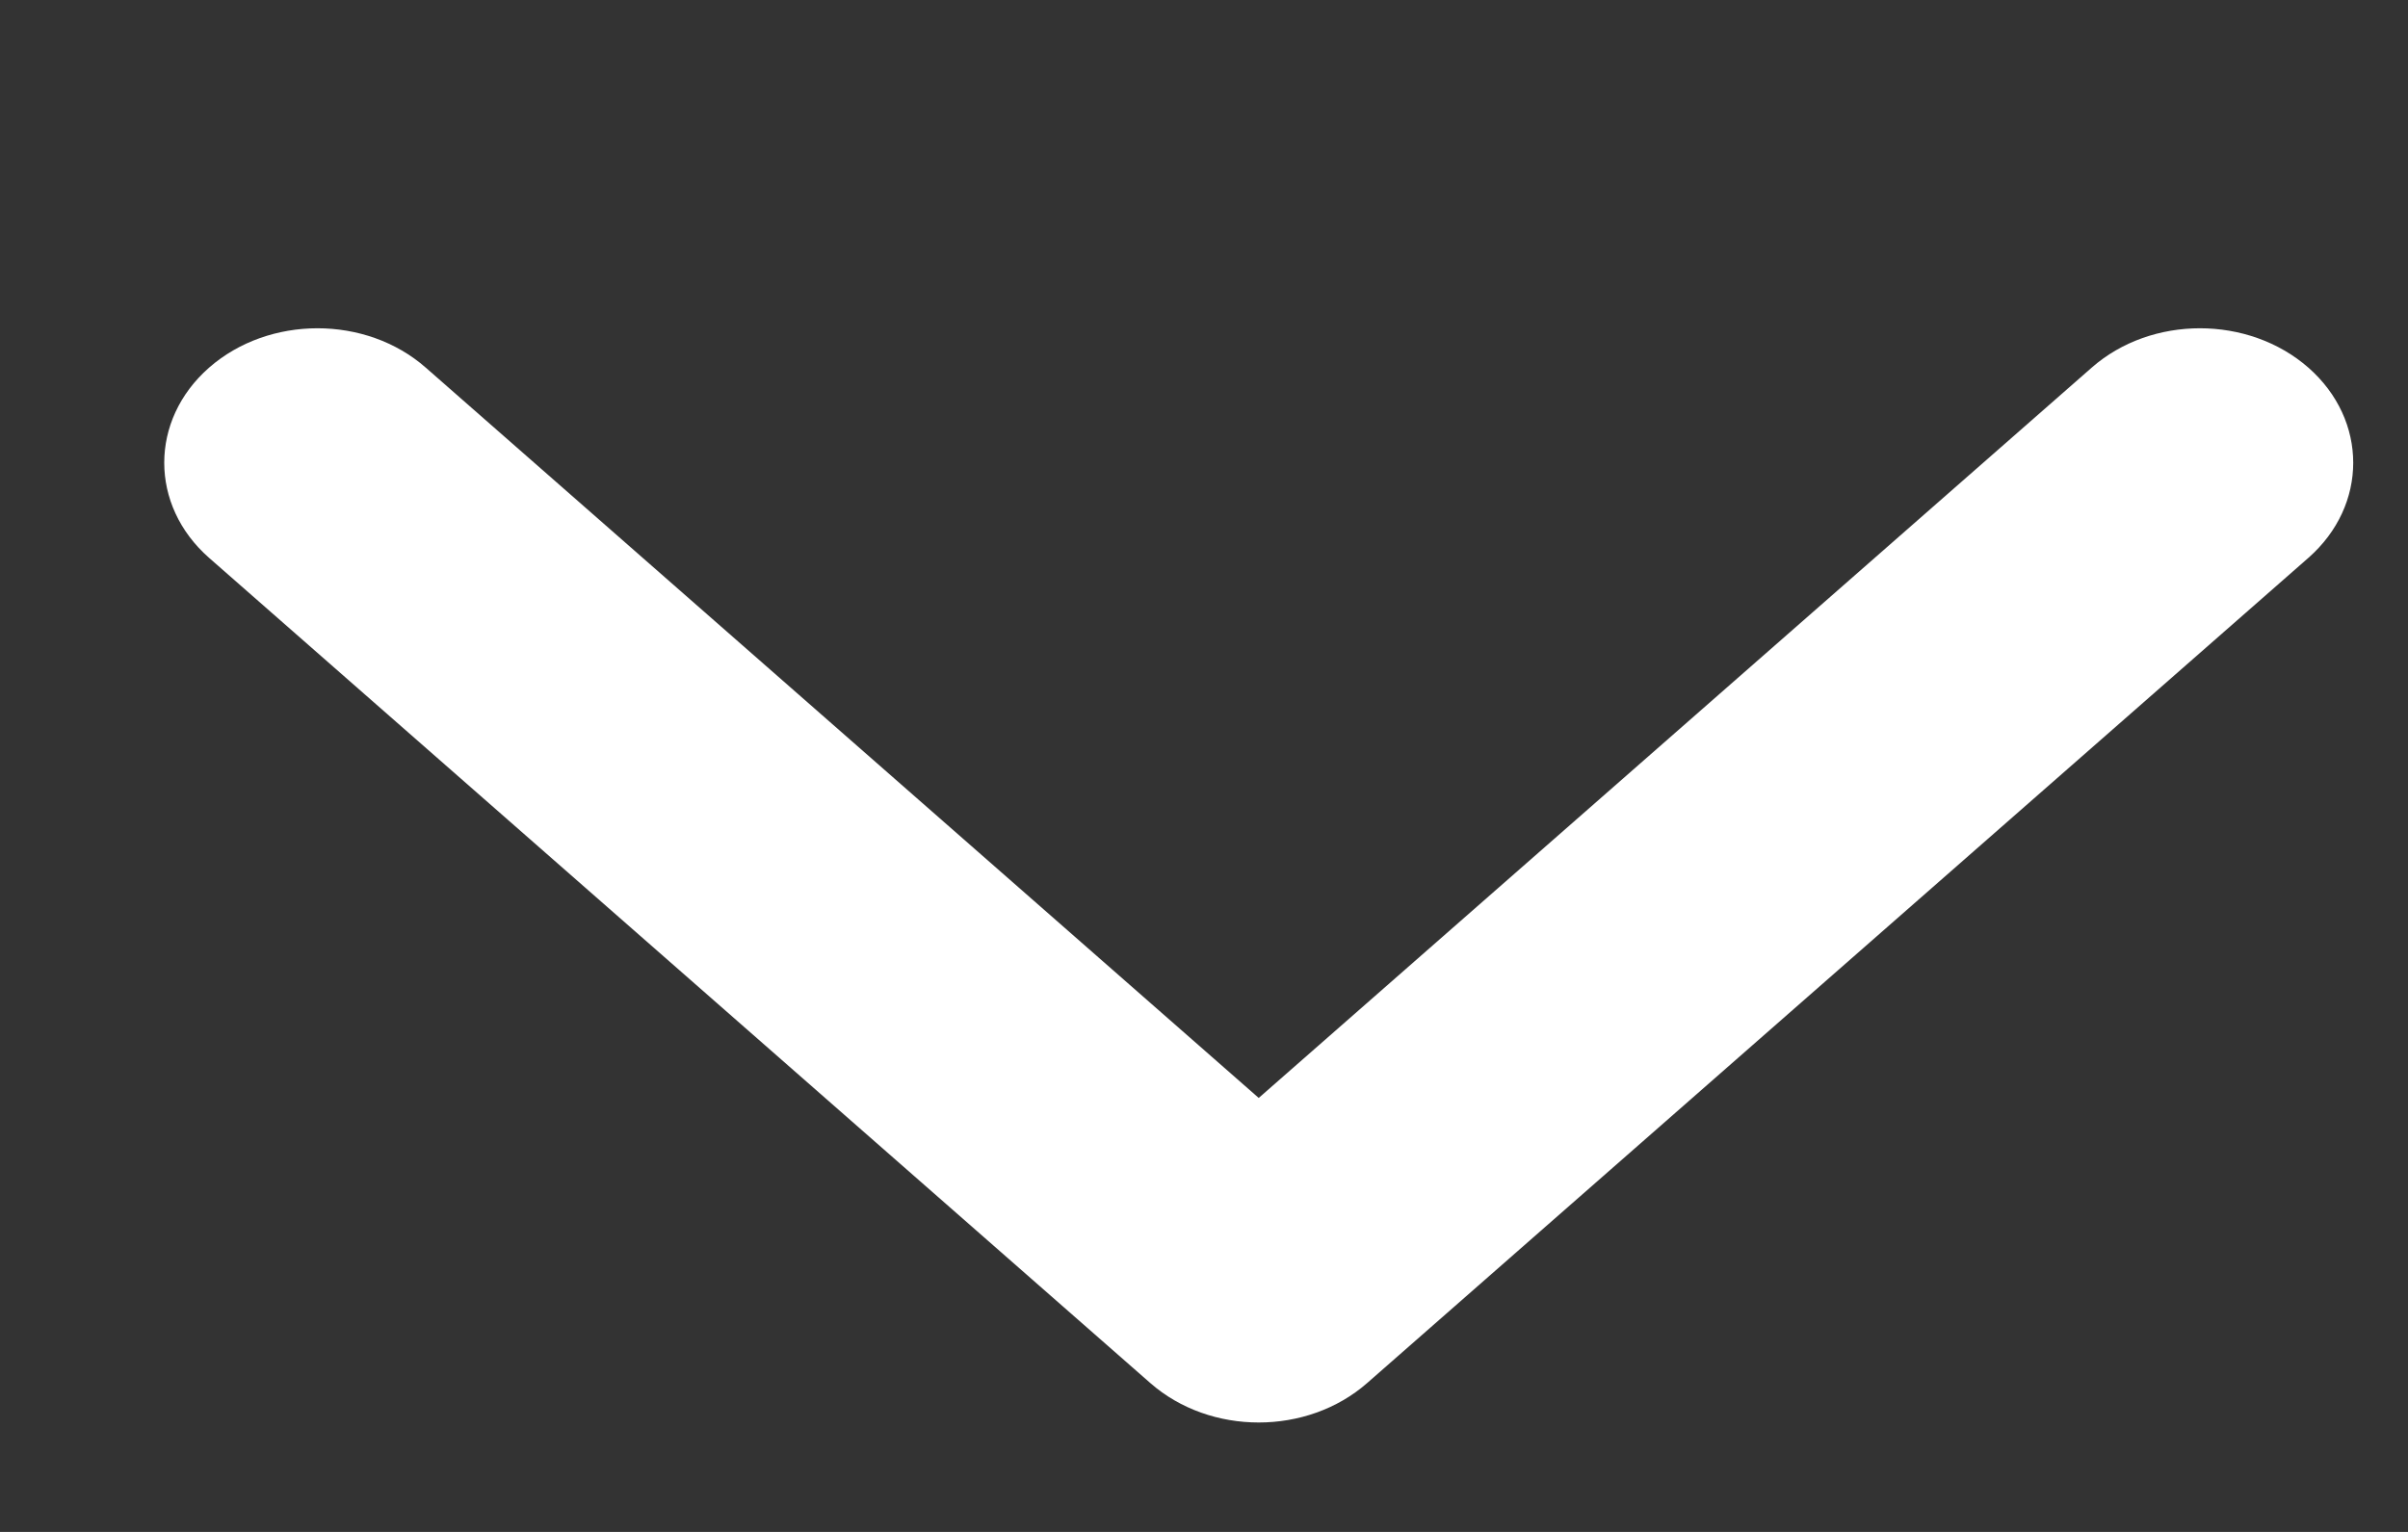 <svg width="11" height="7" viewBox="0 0 11 7" fill="none" xmlns="http://www.w3.org/2000/svg">
<rect x="0" y="0" width="11" height="7" fill="#333333" stroke="none"/>
<g clip-path="url(#clip0_36_6192)">
<path d="M5.75 6.5C5.571 6.5 5.392 6.44 5.255 6.32L0.955 2.549C0.682 2.309 0.682 1.92 0.955 1.68C1.229 1.44 1.672 1.44 1.945 1.68L5.75 5.017L9.555 1.68C9.828 1.44 10.271 1.44 10.545 1.68C10.818 1.92 10.818 2.309 10.545 2.549L6.245 6.32C6.108 6.44 5.929 6.5 5.75 6.5Z" fill="white"/>
</g>
<defs>
<clipPath id="clip0_36_6192">
<rect width="10" height="7" fill="white" transform="translate(0.75)"/>
</clipPath>
</defs>
</svg>
